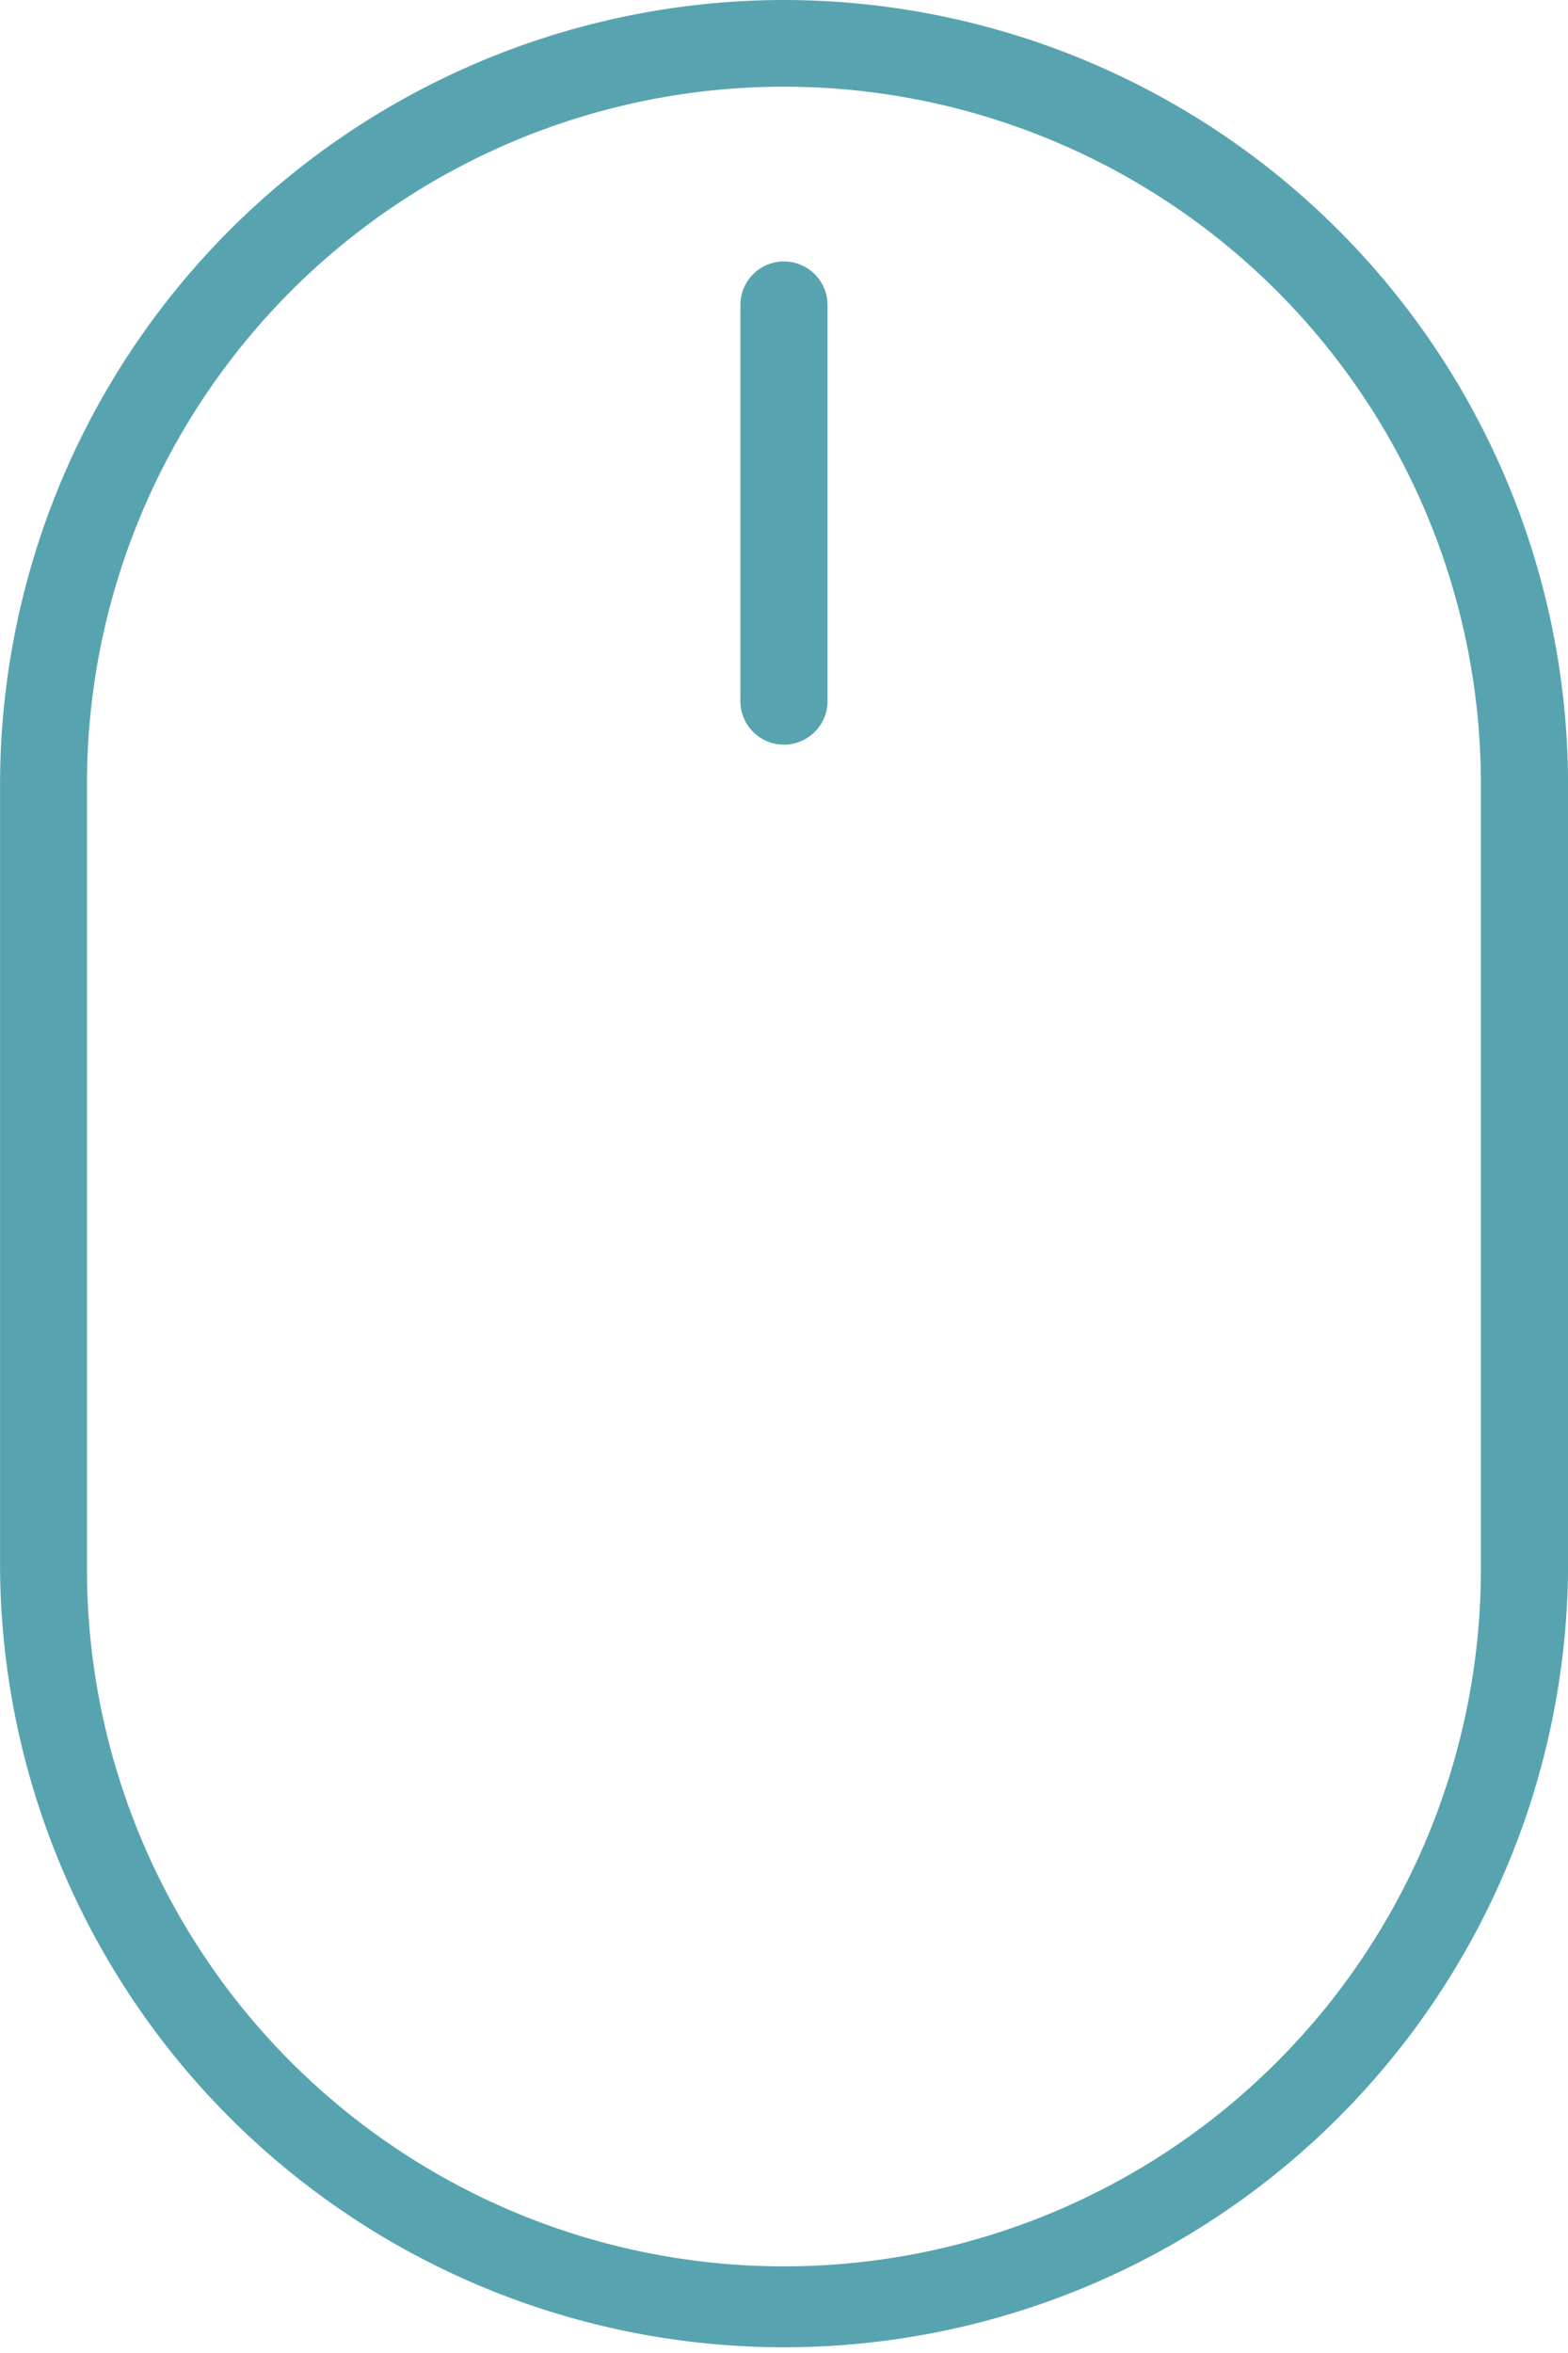 <svg id="mouse" xmlns="http://www.w3.org/2000/svg" width="32.059" height="48.089" viewBox="0 0 32.059 48.089">
  <g id="Group_1291" data-name="Group 1291" transform="translate(0)">
    <g id="Group_1290" data-name="Group 1290">
      <path id="Path_1211" data-name="Path 1211" d="M51.1,0a16.044,16.044,0,0,0-16.03,16.022V32.068a16.03,16.03,0,0,0,32.059,0V16.022A16.044,16.044,0,0,0,51.1,0ZM65.347,32.068a14.249,14.249,0,0,1-28.5,0V16.022a14.249,14.249,0,0,1,28.5,0Z" transform="translate(-35.069 0)" fill="#57a4b0"/>
      <path id="Path_1212" data-name="Path 1212" d="M102.2,23.379a.89.89,0,0,0-.891.891v8.064a.891.891,0,1,0,1.781,0V24.27A.891.891,0,0,0,102.2,23.379Z" transform="translate(-86.171 -18.036)" fill="#57a4b0"/>
    </g>
  </g>
</svg>
